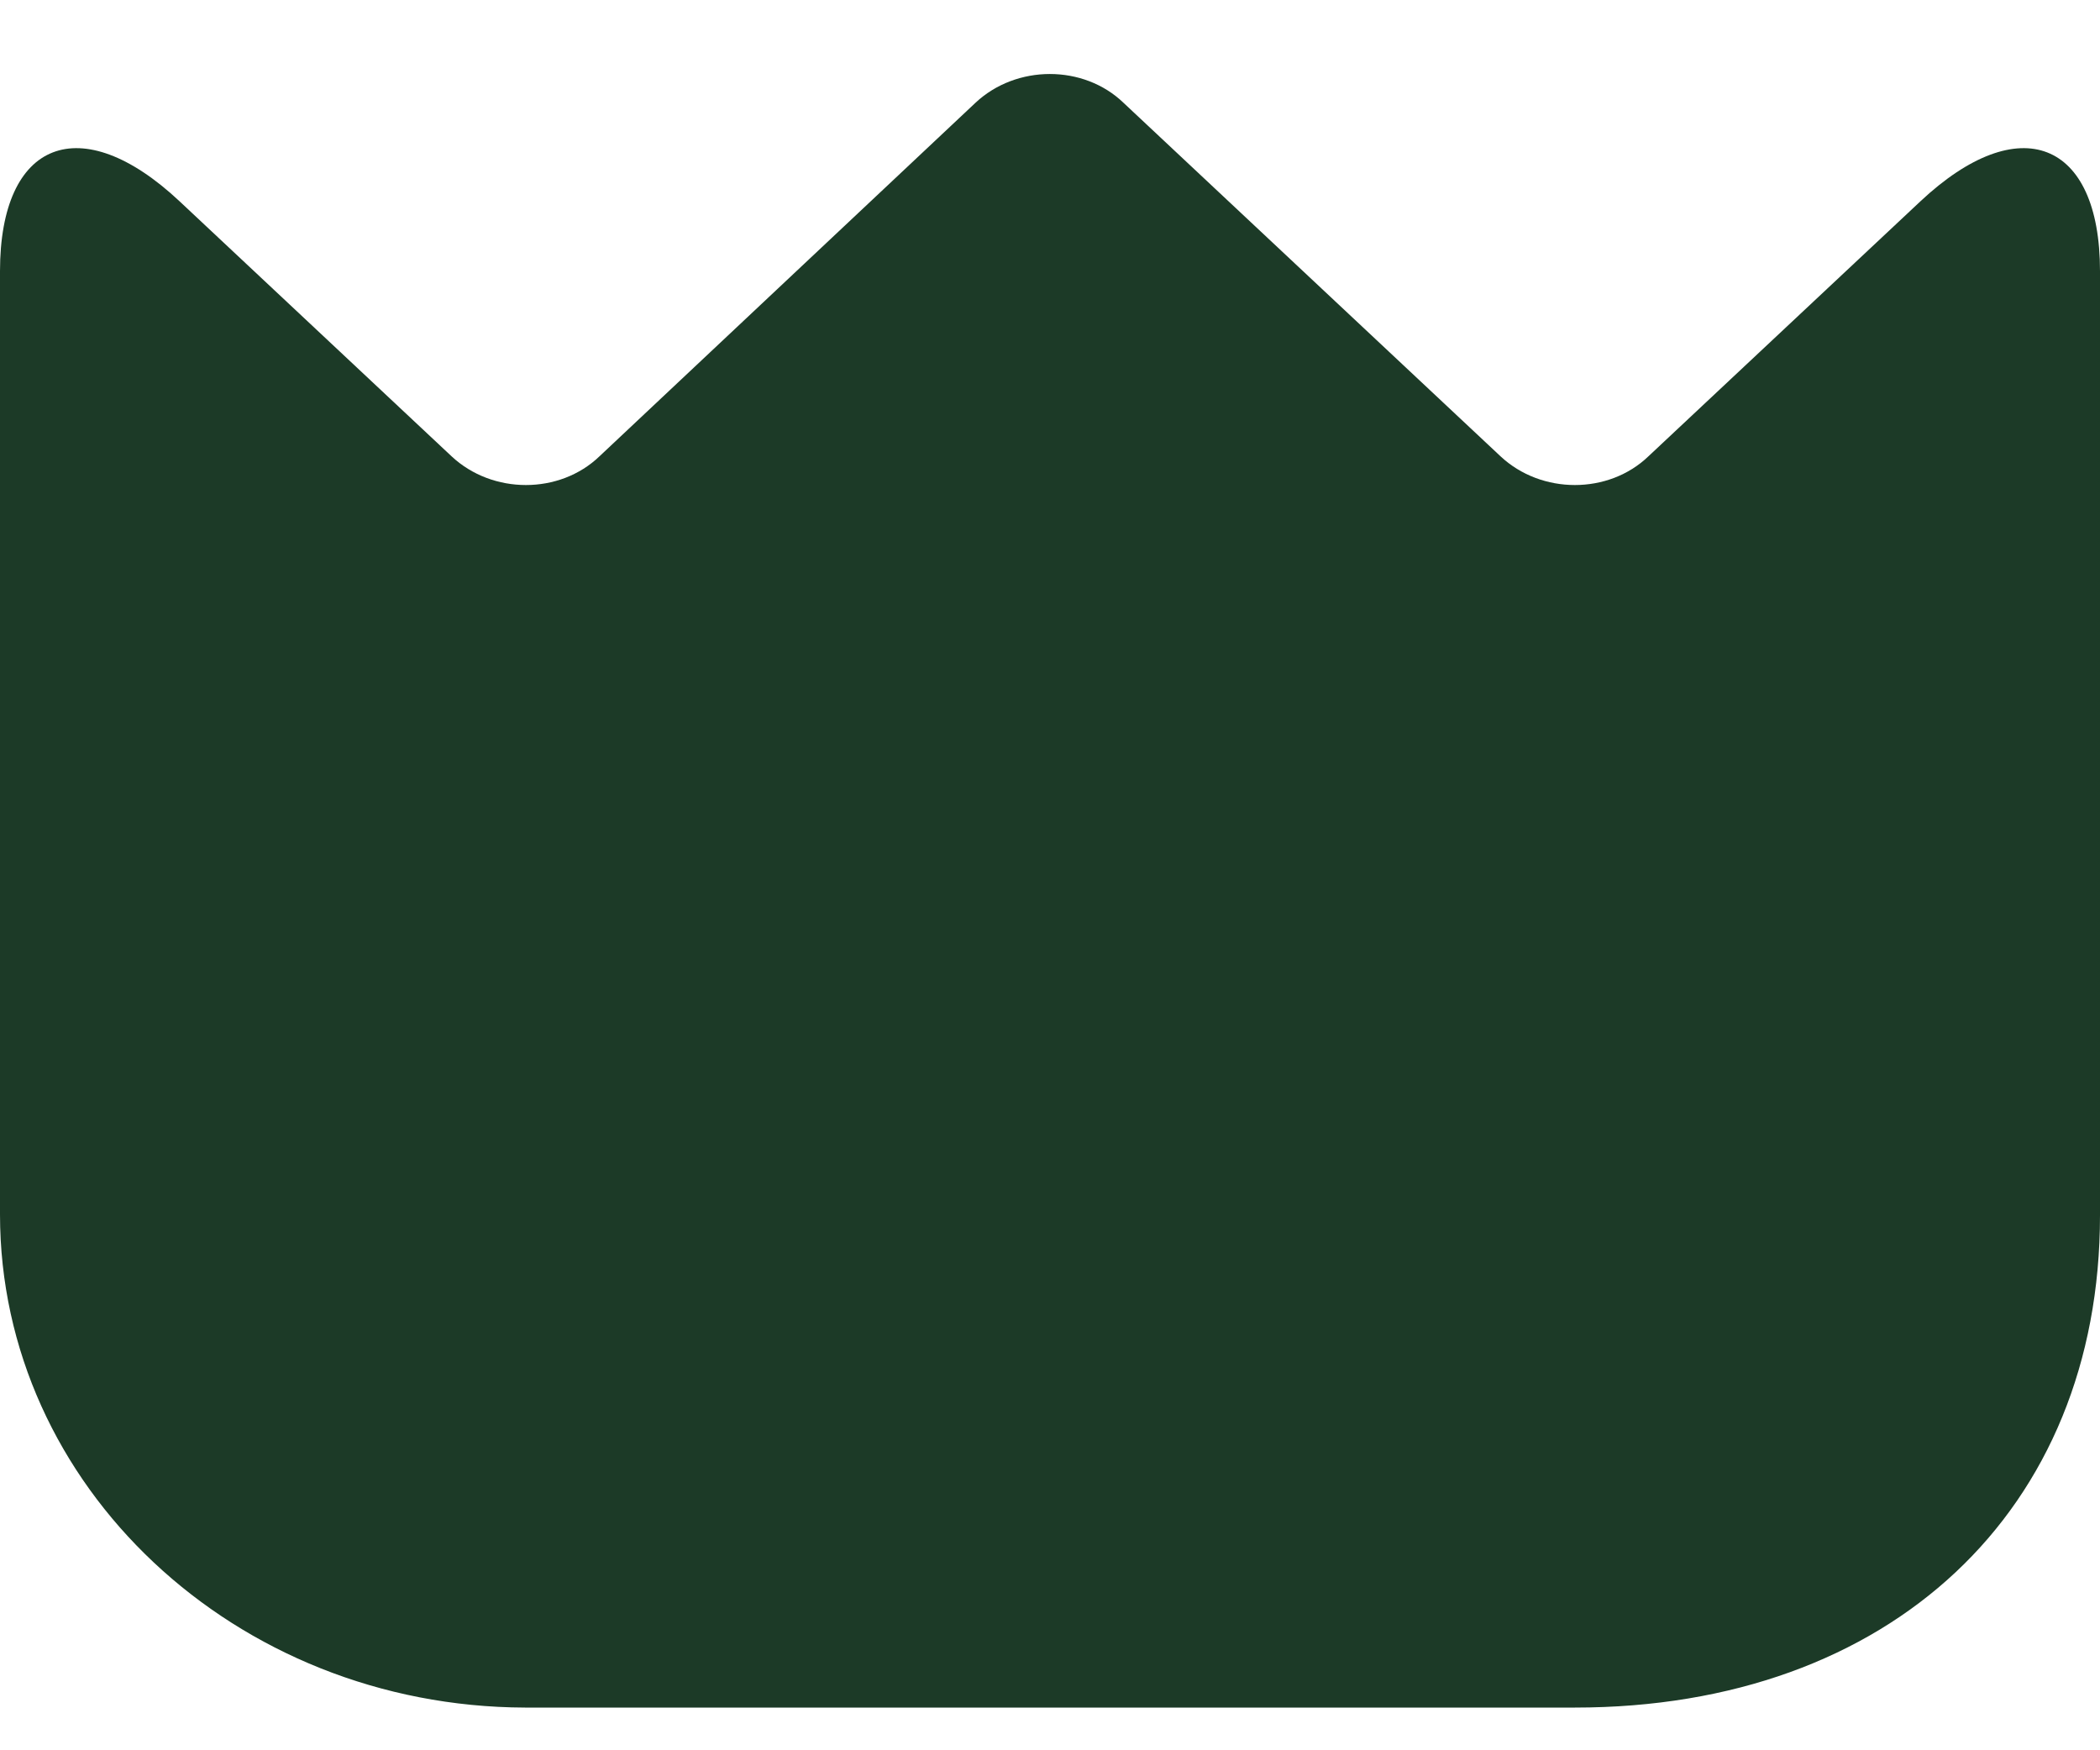 <svg width="18" height="15" viewBox="0 0 18 15" fill="none" xmlns="http://www.w3.org/2000/svg">
<path d="M0 10.407V2.324C0 1.202 0.693 0.932 1.539 1.725L3.87 3.91C4.221 4.239 4.797 4.239 5.139 3.91L8.361 0.881C8.712 0.552 9.288 0.552 9.63 0.881L12.861 3.91C13.212 4.239 13.788 4.239 14.13 3.91L16.461 1.725C17.307 0.932 18 1.202 18 2.324V10.415C18 12.947 16.2 14.634 13.5 14.634H4.5C2.016 14.626 0 12.736 0 10.407Z" fill="#1C3A27"/>
</svg>
